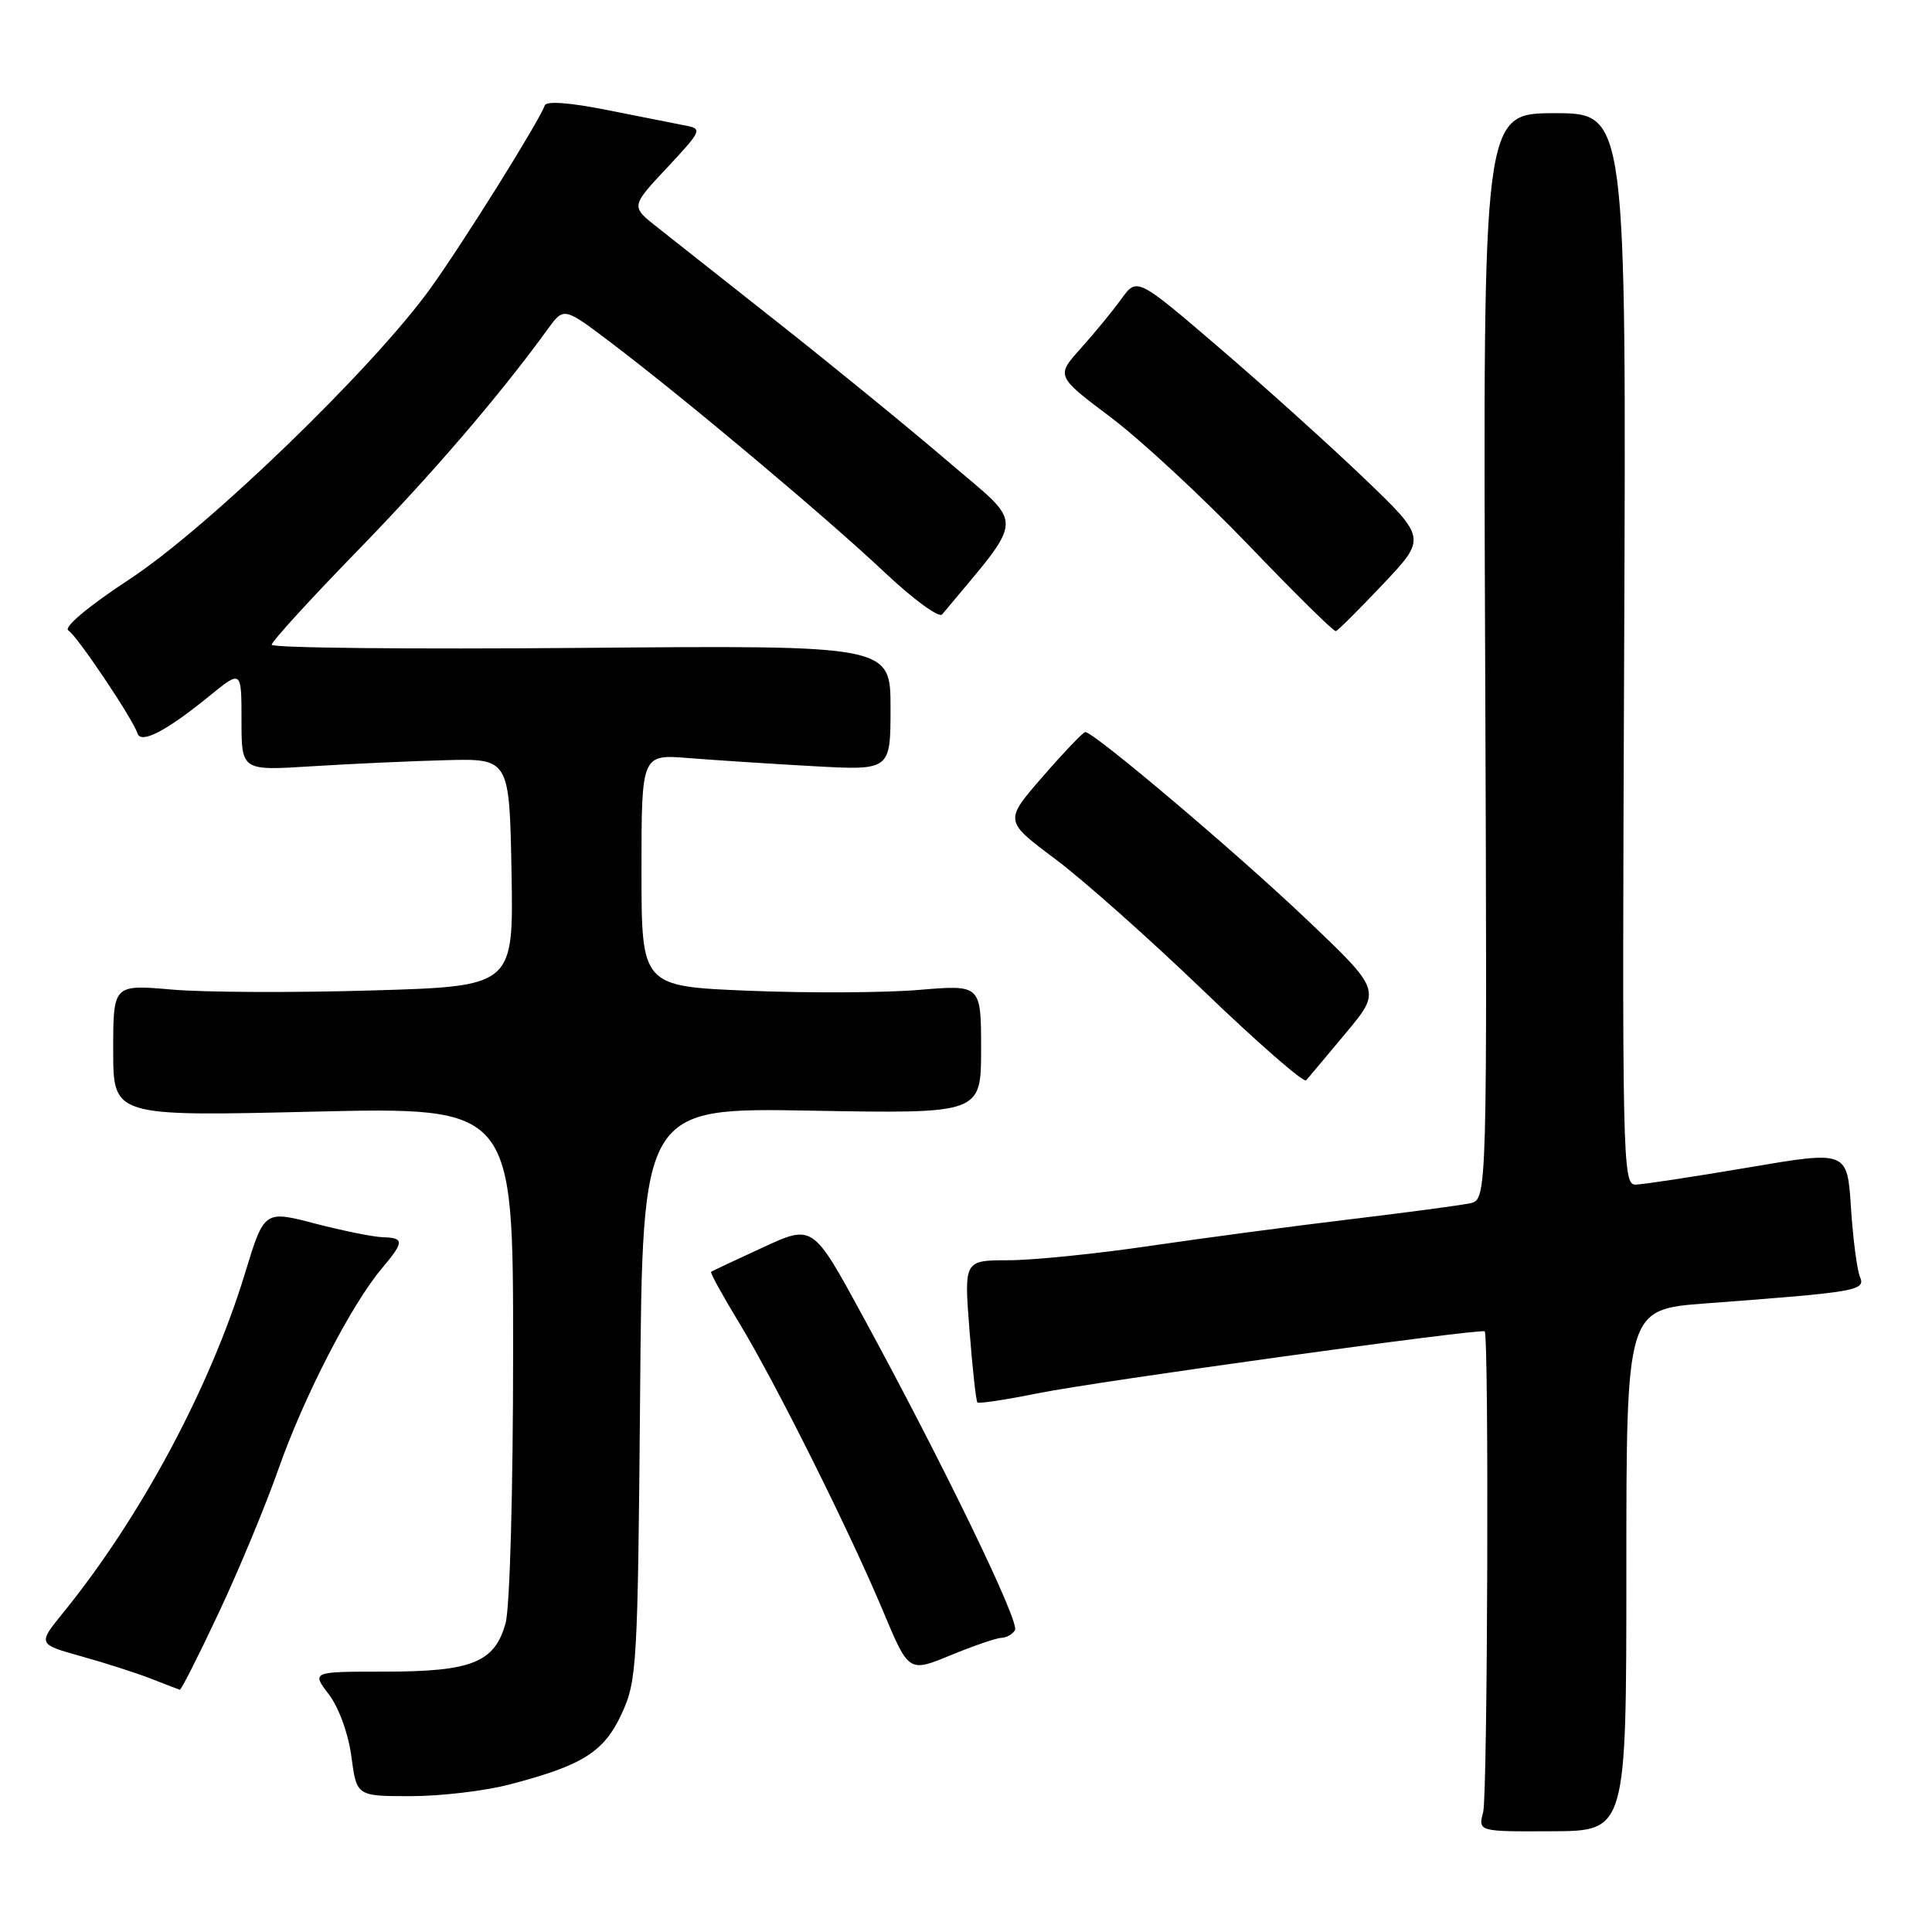 <?xml version="1.0" encoding="UTF-8" standalone="no"?>
<!DOCTYPE svg PUBLIC "-//W3C//DTD SVG 1.1//EN" "http://www.w3.org/Graphics/SVG/1.1/DTD/svg11.dtd" >
<svg xmlns="http://www.w3.org/2000/svg" xmlns:xlink="http://www.w3.org/1999/xlink" version="1.1" viewBox="0 0 256 256">
 <g >
 <path fill="currentColor"
d=" M 215.50 208.05 C 215.50 173.50 215.50 173.50 226.00 172.71 C 246.15 171.20 247.23 171.02 246.45 169.17 C 246.06 168.25 245.53 164.12 245.26 159.99 C 244.77 152.47 244.77 152.47 231.64 154.70 C 224.41 155.93 217.69 156.95 216.71 156.97 C 214.99 157.00 214.93 153.73 215.21 86.00 C 215.50 15.00 215.50 15.00 206.00 15.00 C 196.50 15.00 196.50 15.00 196.79 86.97 C 197.07 158.94 197.07 158.94 194.79 159.44 C 193.53 159.71 186.43 160.66 179.00 161.55 C 171.57 162.44 159.65 164.02 152.50 165.07 C 145.35 166.13 136.85 166.99 133.62 166.99 C 127.74 167.00 127.74 167.00 128.46 176.25 C 128.86 181.34 129.33 185.65 129.51 185.83 C 129.69 186.02 133.36 185.46 137.67 184.59 C 145.35 183.04 196.28 175.99 196.73 176.41 C 197.31 176.95 197.12 237.80 196.53 240.10 C 195.86 242.70 195.86 242.70 205.68 242.65 C 215.50 242.61 215.50 242.61 215.50 208.05 Z  M 67.45 236.47 C 77.21 233.93 80.04 232.15 82.38 227.07 C 84.40 222.71 84.51 220.72 84.82 184.63 C 85.13 146.76 85.13 146.76 107.57 147.17 C 130.00 147.57 130.00 147.57 130.00 139.02 C 130.00 130.47 130.00 130.47 121.75 131.17 C 117.21 131.55 107.09 131.60 99.25 131.28 C 85.00 130.70 85.00 130.70 85.00 115.32 C 85.00 99.94 85.00 99.94 91.25 100.45 C 94.69 100.72 102.11 101.21 107.75 101.52 C 118.00 102.09 118.00 102.09 118.00 93.80 C 118.00 85.50 118.00 85.50 77.00 85.85 C 54.45 86.04 36.00 85.86 36.00 85.43 C 36.00 85.01 41.07 79.45 47.27 73.08 C 57.27 62.81 66.19 52.42 72.61 43.57 C 74.72 40.67 74.72 40.67 81.11 45.52 C 90.86 52.91 109.56 68.62 117.23 75.85 C 121.00 79.41 124.42 81.91 124.84 81.41 C 135.95 68.05 135.87 69.92 125.75 61.26 C 120.66 56.90 110.65 48.72 103.50 43.07 C 96.35 37.43 88.95 31.58 87.05 30.08 C 83.59 27.35 83.59 27.35 88.39 22.22 C 92.98 17.31 93.09 17.07 90.85 16.64 C 89.56 16.39 84.90 15.47 80.50 14.59 C 75.52 13.59 72.38 13.36 72.18 13.97 C 71.51 15.96 61.37 32.20 57.00 38.26 C 49.39 48.81 27.58 69.90 17.21 76.72 C 11.67 80.36 8.38 83.12 9.06 83.54 C 10.22 84.25 17.57 95.20 18.23 97.20 C 18.70 98.61 22.10 96.83 27.75 92.22 C 32.00 88.76 32.00 88.76 32.00 95.44 C 32.00 102.12 32.00 102.12 41.25 101.54 C 46.34 101.22 54.33 100.85 59.00 100.73 C 67.50 100.50 67.50 100.50 67.78 115.59 C 68.05 130.69 68.05 130.69 49.28 131.24 C 38.95 131.55 27.01 131.50 22.75 131.12 C 15.00 130.45 15.00 130.45 15.00 139.19 C 15.00 147.93 15.00 147.93 41.50 147.30 C 68.00 146.68 68.00 146.68 67.99 179.09 C 67.99 197.50 67.56 213.05 66.99 215.08 C 65.55 220.29 62.52 221.50 50.98 221.50 C 41.28 221.50 41.28 221.50 43.57 224.51 C 44.90 226.25 46.16 229.72 46.56 232.76 C 47.26 238.00 47.26 238.00 54.42 238.00 C 58.36 238.00 64.22 237.31 67.45 236.47 Z  M 28.96 213.75 C 31.62 208.11 35.21 199.47 36.94 194.54 C 40.28 185.04 46.56 172.86 50.58 168.09 C 53.57 164.54 53.59 164.02 50.75 163.94 C 49.51 163.91 45.46 163.09 41.75 162.13 C 35.01 160.37 35.01 160.37 32.46 168.73 C 27.84 183.87 18.64 201.04 8.38 213.68 C 4.99 217.85 4.99 217.85 10.74 219.46 C 13.91 220.34 18.07 221.68 20.00 222.43 C 21.93 223.19 23.64 223.85 23.82 223.90 C 24.00 223.96 26.31 219.39 28.96 213.75 Z  M 132.69 217.02 C 133.35 217.01 134.16 216.56 134.49 216.01 C 135.15 214.95 125.04 194.09 114.31 174.37 C 107.71 162.24 107.71 162.24 101.11 165.28 C 97.47 166.96 94.38 168.41 94.23 168.52 C 94.07 168.63 95.72 171.63 97.88 175.18 C 102.74 183.18 112.53 202.79 117.04 213.55 C 120.42 221.61 120.42 221.61 125.96 219.33 C 129.01 218.07 132.04 217.04 132.69 217.02 Z  M 178.34 136.87 C 183.04 131.24 183.04 131.24 173.04 121.74 C 163.78 112.93 144.95 97.00 143.80 97.00 C 143.53 97.00 141.00 99.65 138.18 102.89 C 133.06 108.77 133.06 108.77 139.78 113.79 C 143.48 116.55 152.35 124.43 159.50 131.31 C 166.65 138.18 172.76 143.51 173.07 143.15 C 173.38 142.79 175.76 139.97 178.34 136.87 Z  M 183.26 77.40 C 189.02 71.30 189.02 71.30 180.76 63.38 C 176.22 59.03 167.59 51.25 161.58 46.10 C 150.66 36.74 150.66 36.74 148.58 39.62 C 147.44 41.20 145.02 44.15 143.21 46.16 C 139.92 49.83 139.92 49.83 147.21 55.32 C 151.22 58.34 159.45 65.98 165.50 72.29 C 171.55 78.60 176.72 83.70 177.00 83.63 C 177.28 83.56 180.09 80.75 183.26 77.40 Z "/>
</g>
</svg>